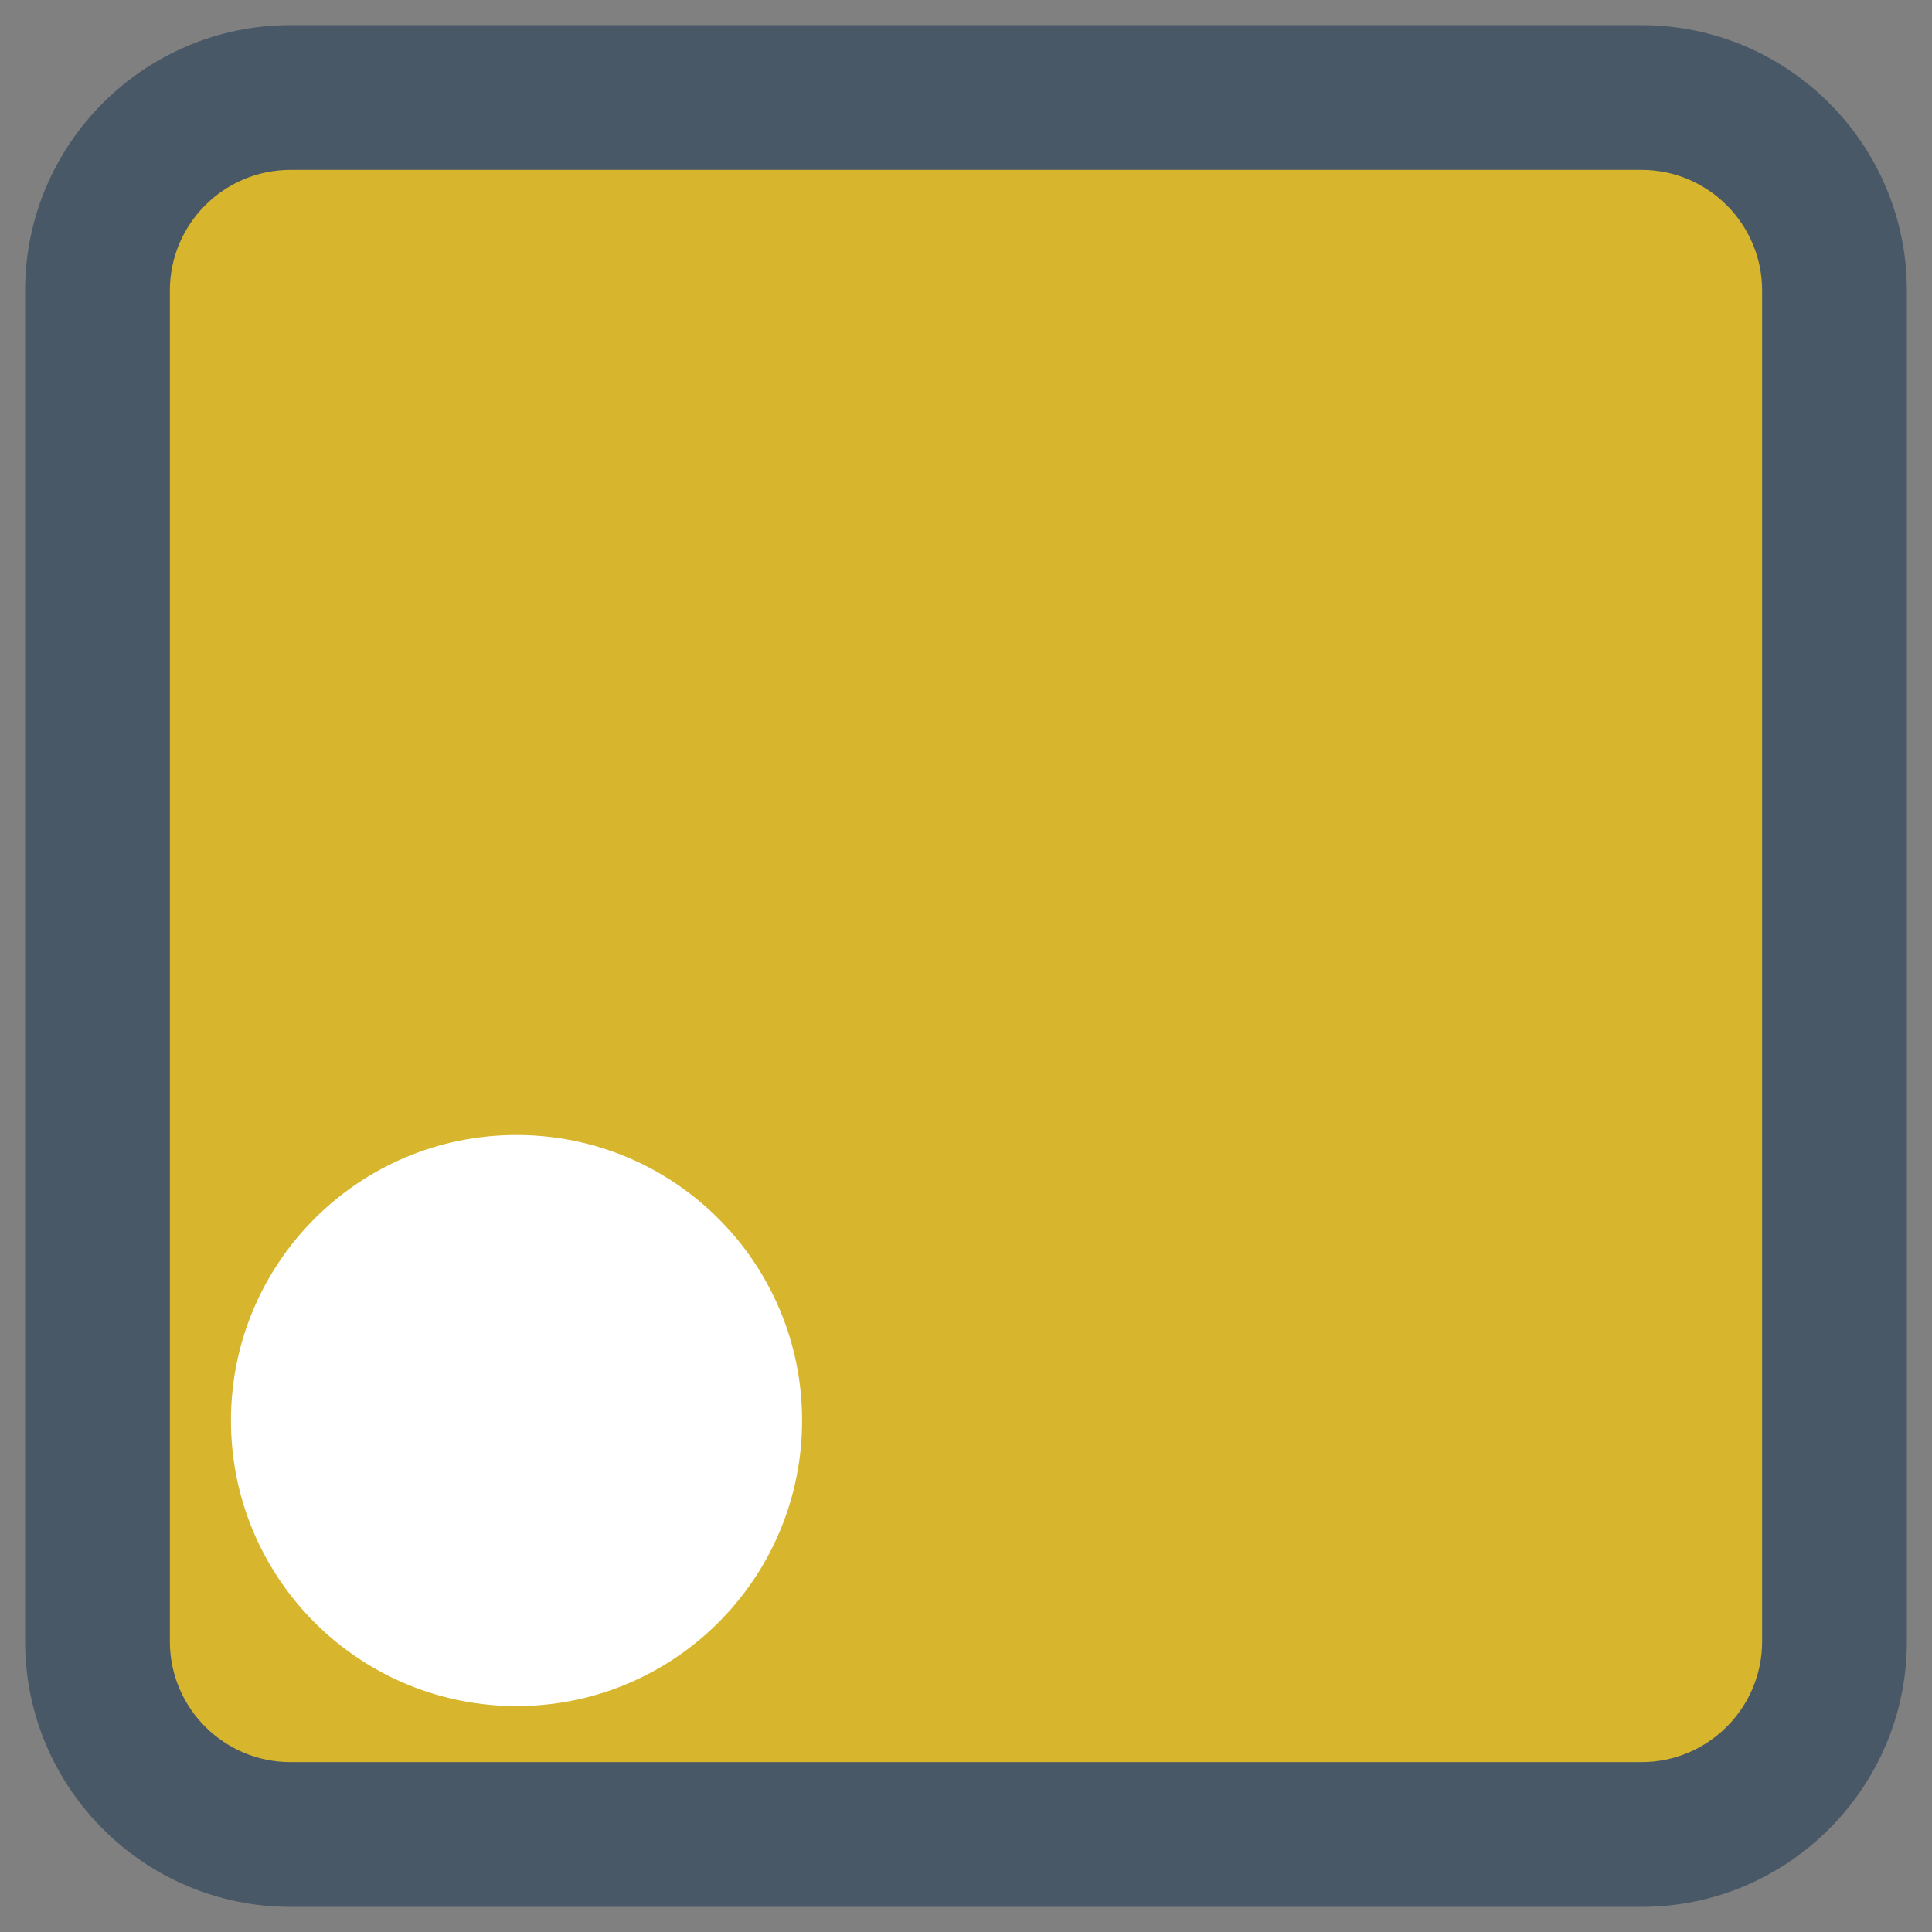 <?xml version="1.0" encoding="UTF-8"?>
<svg id="Layer_1" data-name="Layer 1" xmlns="http://www.w3.org/2000/svg" viewBox="0 0 270 270">
  <rect x="0" y="0" width="270" height="270" fill="#808080" stroke="none"/>
  <defs>
    <style>
      .cls-1 {
        fill: #fff;
      }

      .cls-2 {
        fill: #d7b62e;
      }

      .cls-3 {
        fill: #495866;
      }
    </style>
  </defs>
  <g>
    <path class="cls-2" d="M40.597,256.375c-14.896,0-26.972-12.076-26.972-26.972V40.597c0-14.896,12.076-26.972,26.972-26.972H229.403c14.896,0,26.972,12.076,26.972,26.972V229.403c0,14.896-12.076,26.972-26.972,26.972H40.597Z"/>
    <path class="cls-3" d="M229.402,266.489H40.597c-20.449,0-37.086-16.637-37.086-37.086V40.597C3.511,20.148,20.148,3.511,40.597,3.511H229.402c20.45,0,37.087,16.637,37.087,37.086V229.403c0,20.449-16.637,37.086-37.087,37.086ZM40.597,23.74c-9.295,0-16.857,7.562-16.857,16.857V229.403c0,9.295,7.562,16.857,16.857,16.857H229.402c9.295,0,16.857-7.562,16.857-16.857V40.597c0-9.295-7.562-16.857-16.857-16.857H40.597Z"/>
  </g>
  <path class="cls-1" d="M32.278,198.526c-.001-22.04,17.865-39.908,39.905-39.909,22.04-.001,39.908,17.865,39.909,39.905,.001,21.367-16.828,38.945-38.175,39.872l-1.732,.04-1.732-.04c-21.346-.927-38.174-18.502-38.175-39.867Z"/>
</svg>